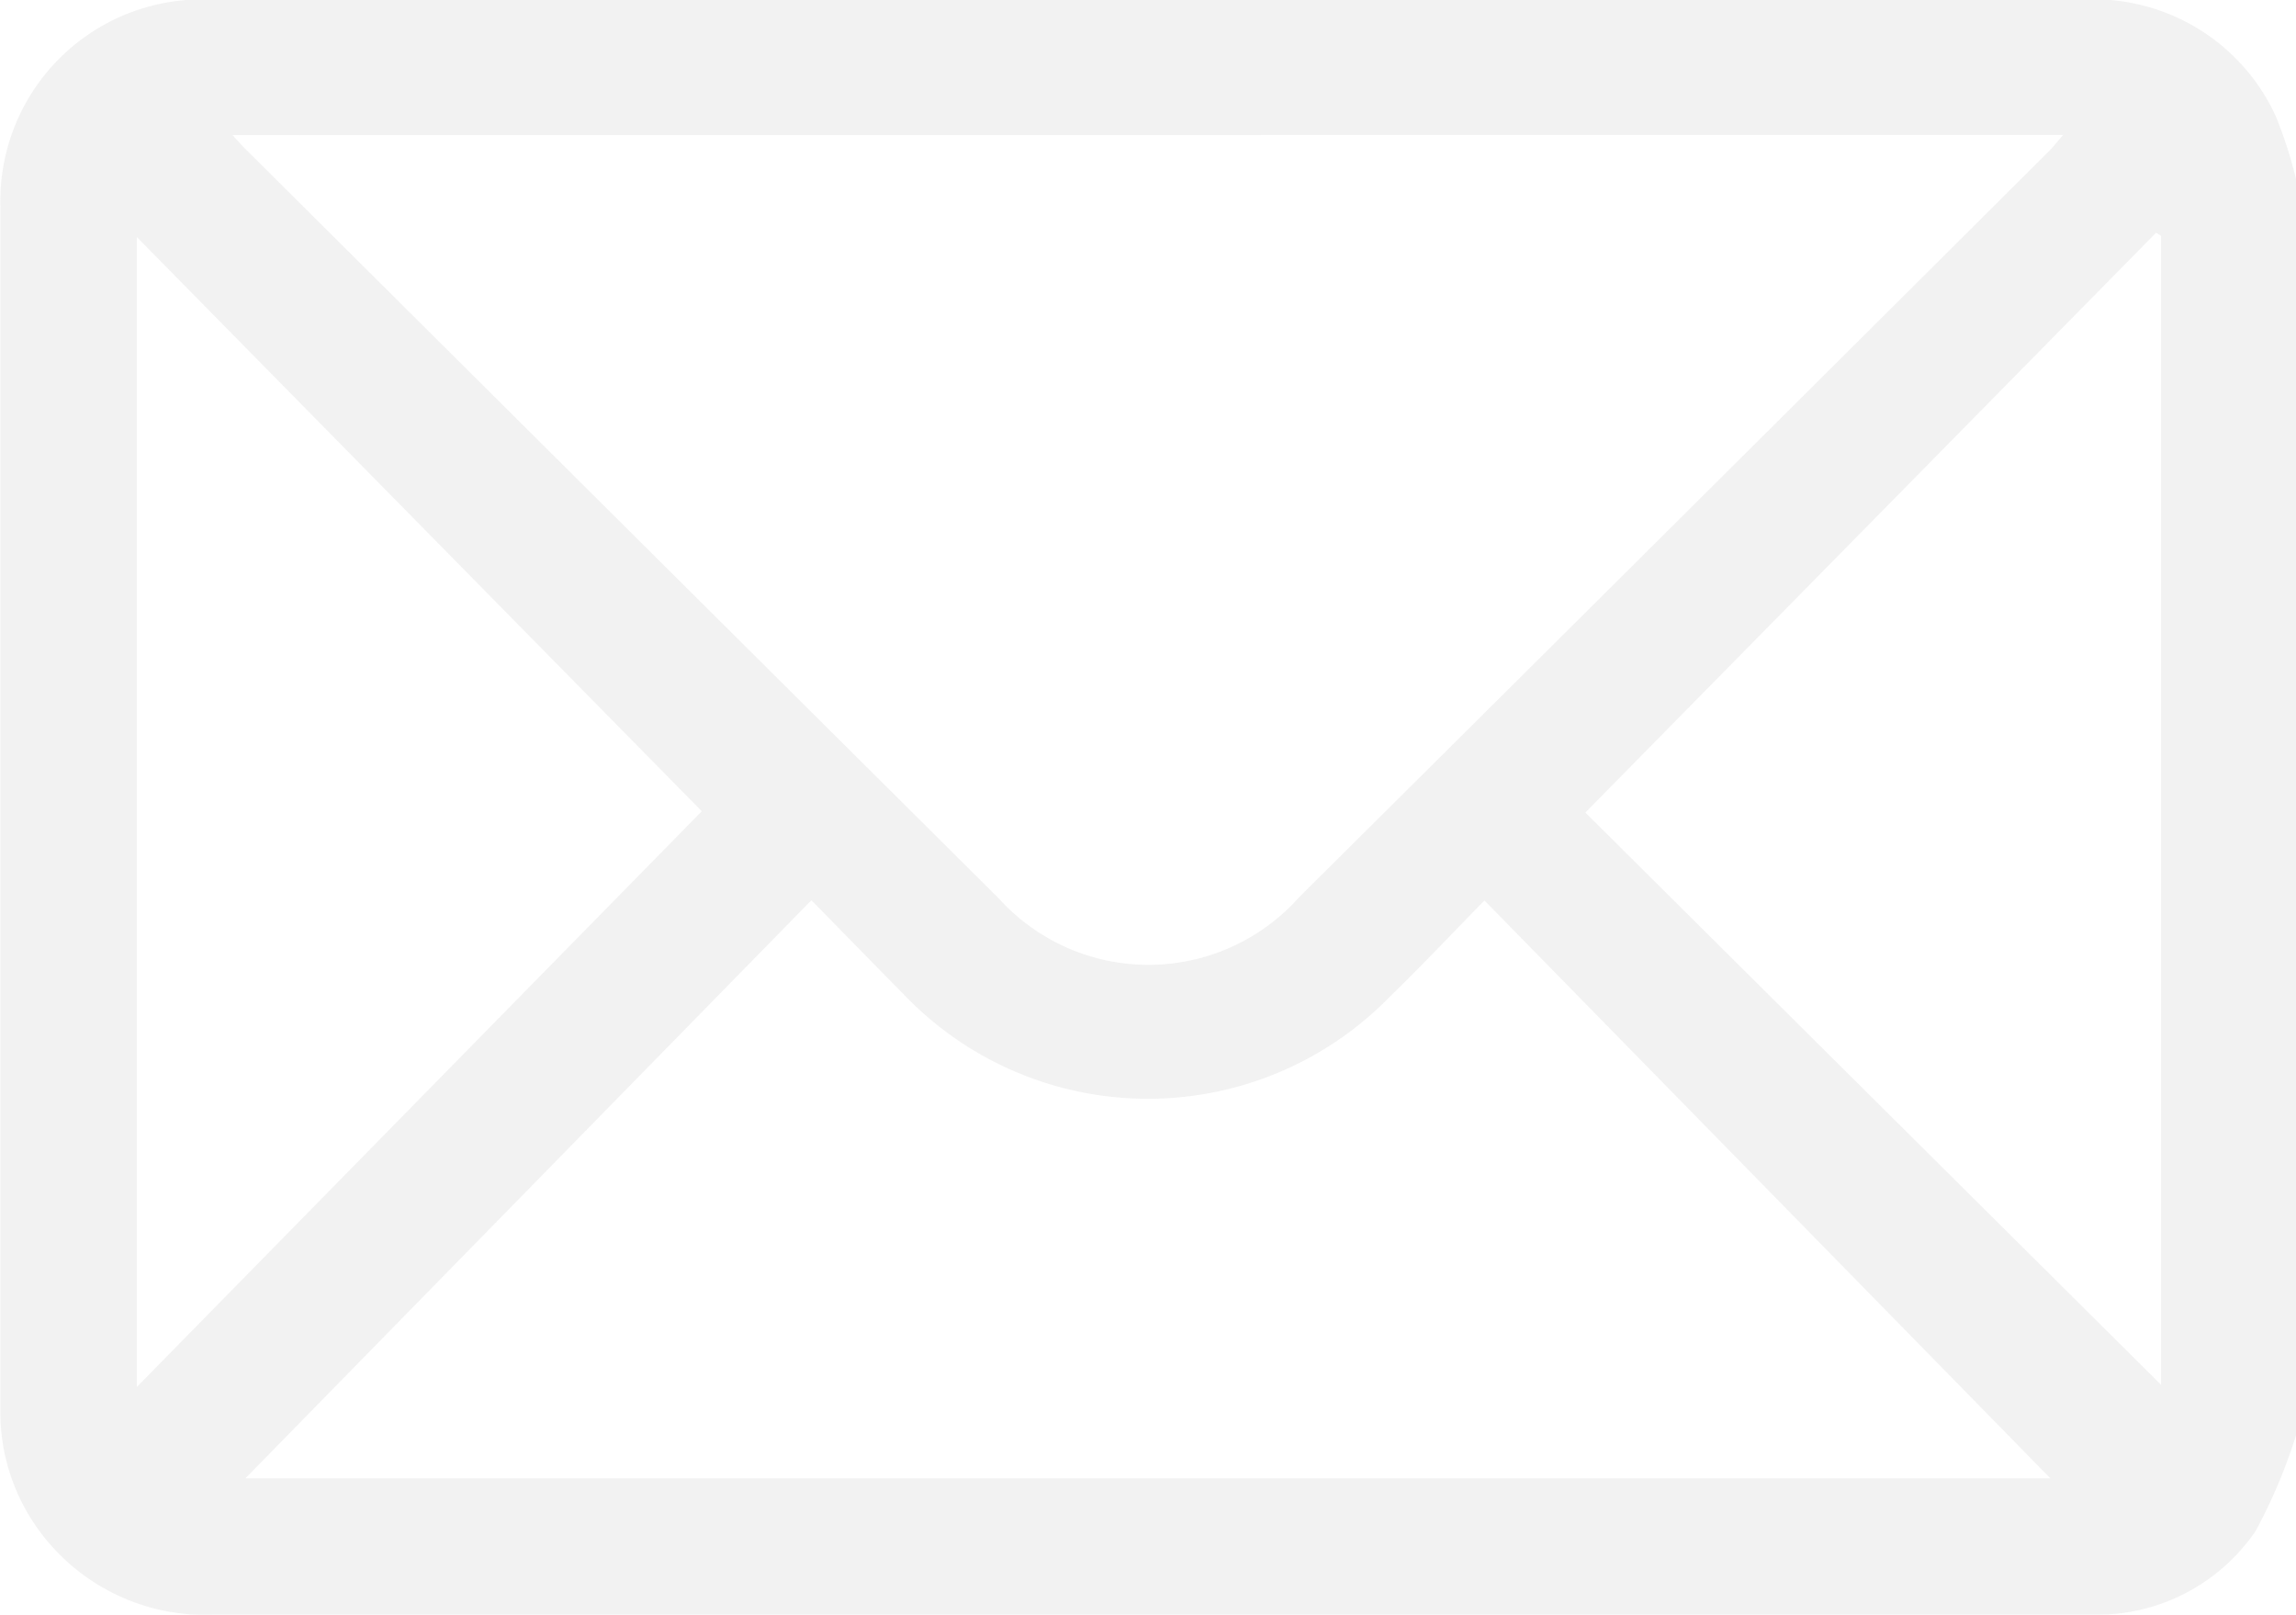 <svg xmlns="http://www.w3.org/2000/svg" width="29.808" height="20.959" viewBox="0 0 29.808 20.959">
  <g id="Group_9" data-name="Group 9" transform="translate(-672.781 -457.478)" opacity="0.45">
    <path id="Path_11" data-name="Path 11" d="M702.589,476.108a7.031,7.031,0,0,1-.524,1.24,2.489,2.489,0,0,1-2.082,1.087c-.058,0-.116,0-.174,0q-12.119,0-24.238,0a2.674,2.674,0,0,1-2.253-1.053,2.6,2.6,0,0,1-.532-1.627q0-7.8,0-15.6a2.618,2.618,0,0,1,2.753-2.681q5.019-.006,10.039,0h14.229a2.6,2.6,0,0,1,2.516,1.505,5.624,5.624,0,0,1,.266.823ZM675.8,459.232c.087.095.136.151.188.2q4.879,4.854,9.76,9.707a2.62,2.62,0,0,0,3.9-.017q4.863-4.83,9.718-9.666c.063-.062.119-.132.2-.227Zm.167,17.433H699.4l-7.347-7.5c-.429.438-.821.854-1.229,1.25a4.386,4.386,0,0,1-6.321-.042c-.387-.392-.771-.786-1.188-1.211Zm5.925-8.658-7.334-7.452v14.924Zm18.945-7.468-.064-.041-7.41,7.526,7.474,7.427Z" transform="translate(0 0)" fill="#e2e2e2"/>
  </g>
</svg>

